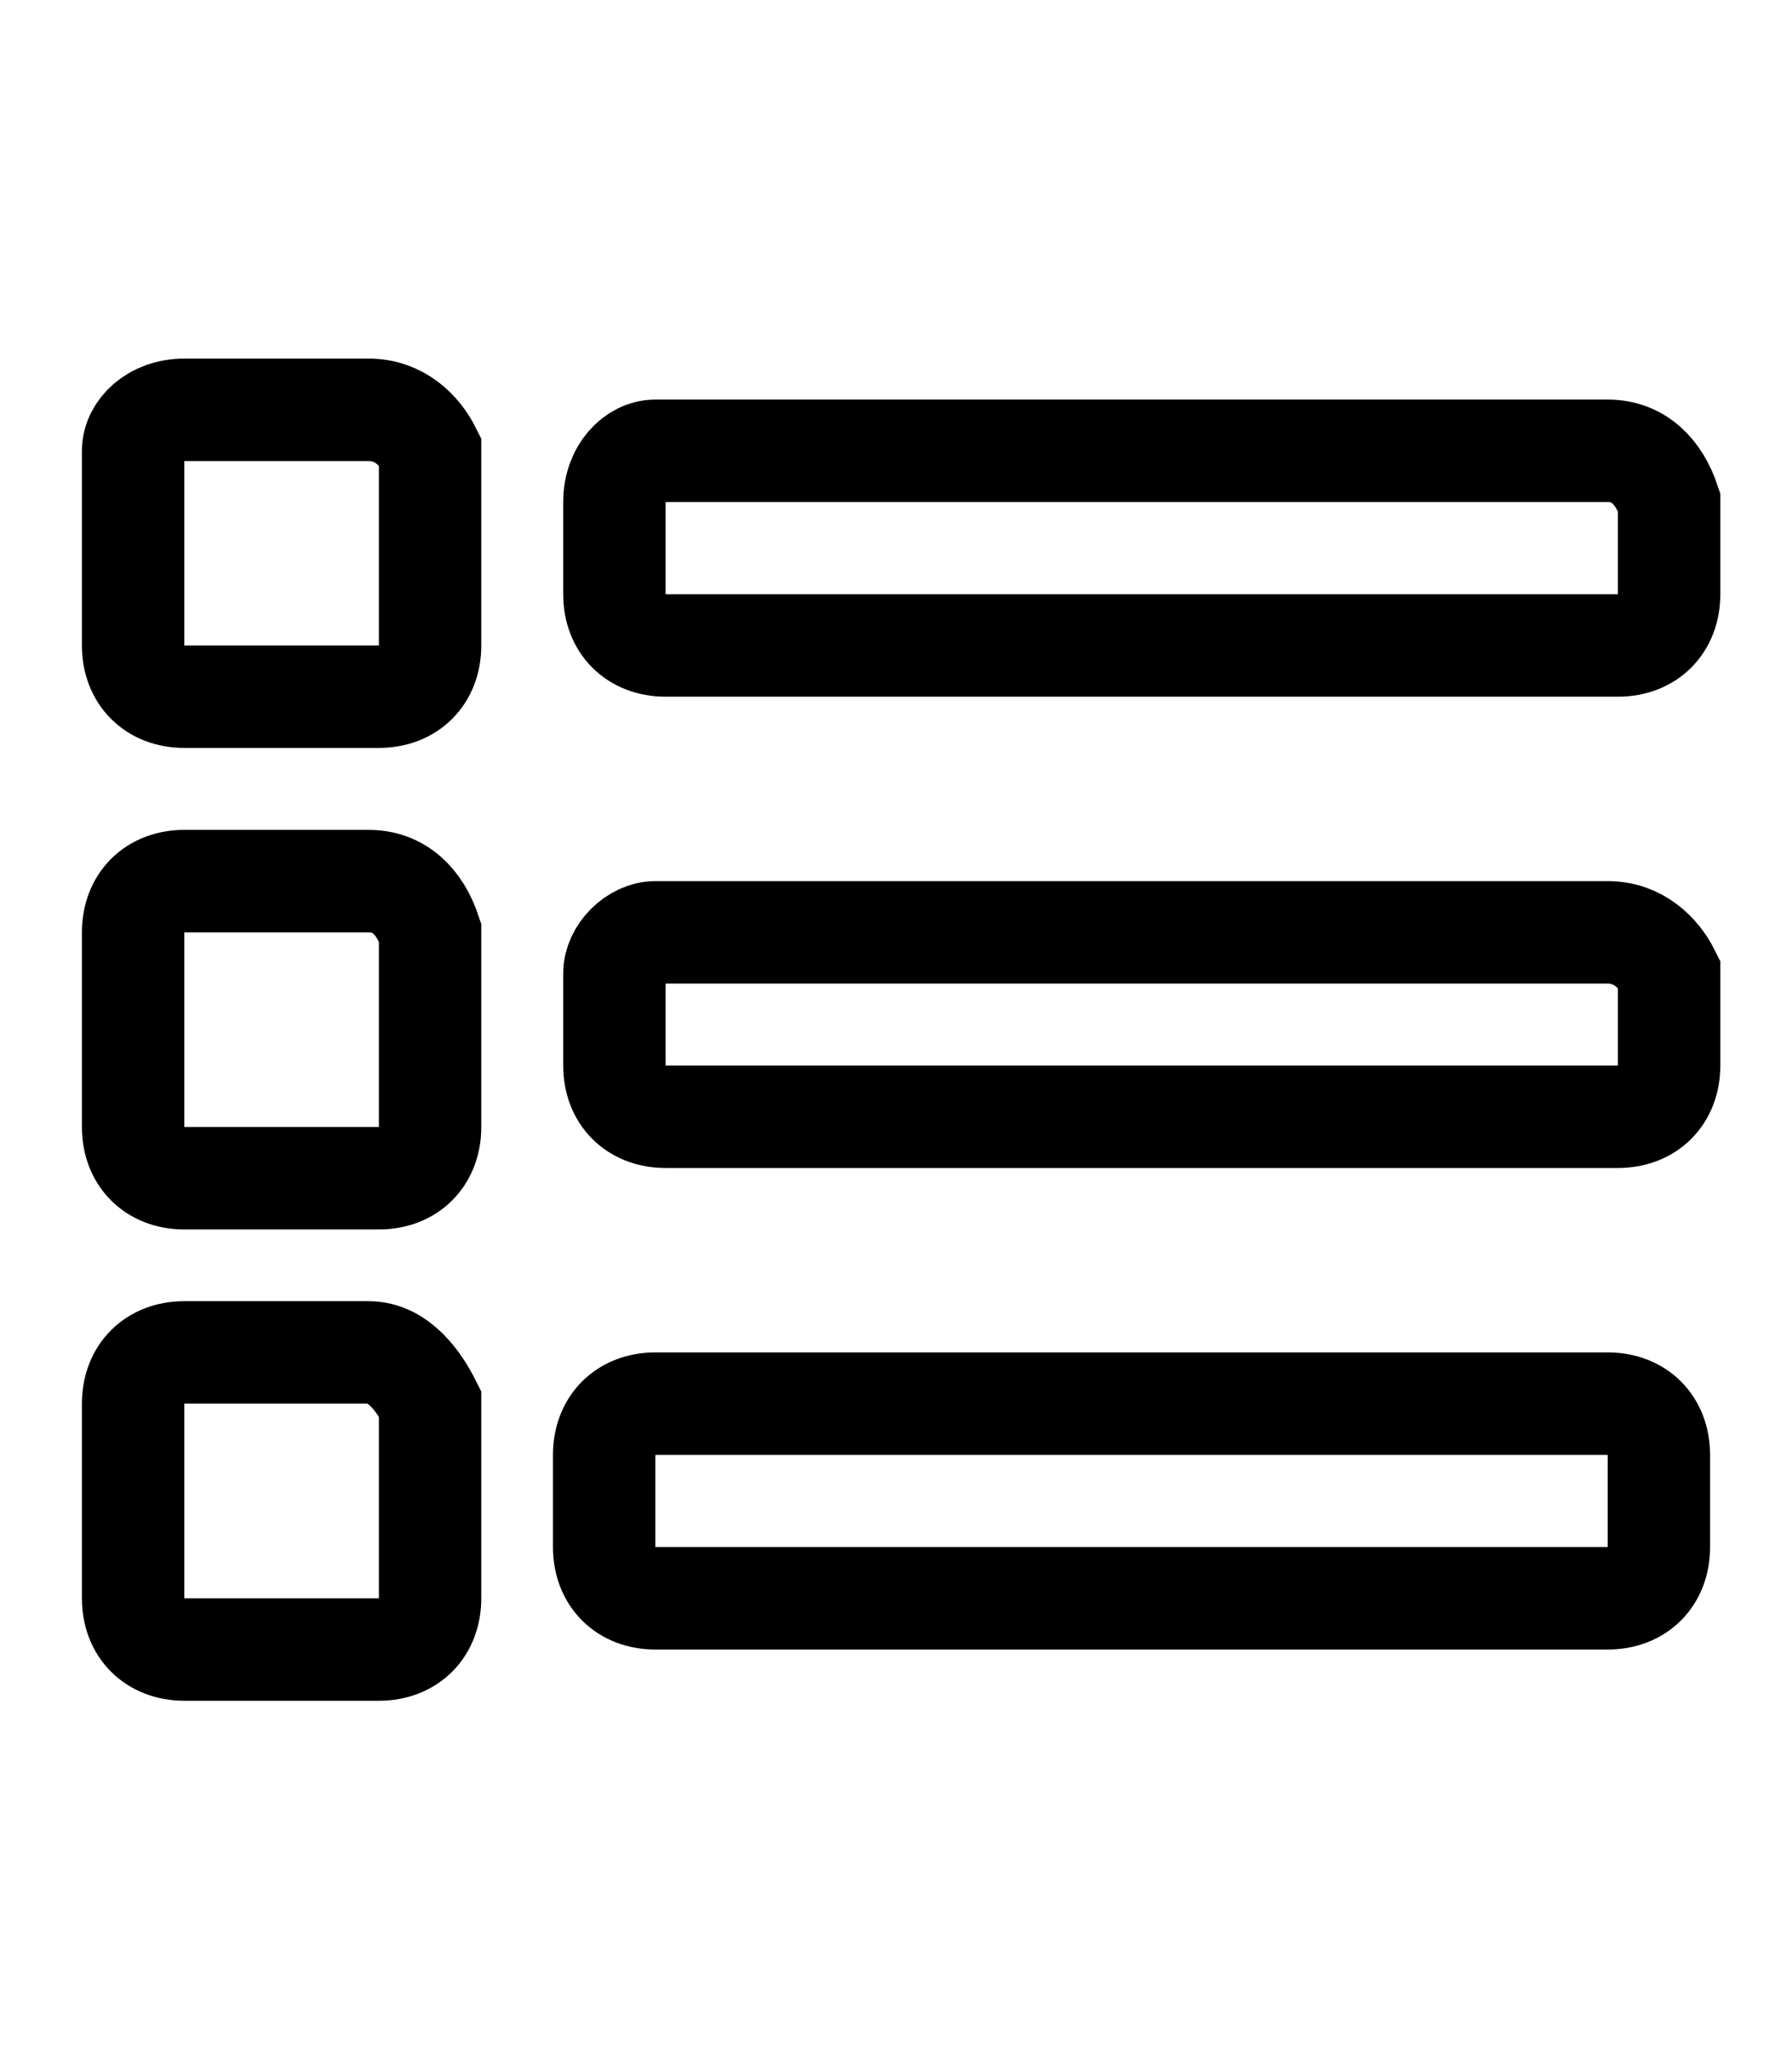 <?xml version="1.0" encoding="utf-8"?>
<!-- Generator: Adobe Illustrator 24.0.0, SVG Export Plug-In . SVG Version: 6.00 Build 0)  -->
<svg version="1.1" id="Layer_1" xmlns="http://www.w3.org/2000/svg" xmlns:xlink="http://www.w3.org/1999/xlink" x="0px" y="0px"
	 viewBox="0 0 17.5 20" style="enable-background:new 0 0 17.5 20;" xml:space="preserve">
<style type="text/css">
	.st0{fill:none;stroke:#000000;stroke-miterlimit:10;}
</style>
<g>
	<path id="Icon_awesome-list_1_" class="st0" d="M3.6,13.2H1.8c-0.3,0-0.5,0.2-0.5,0.5v1.9c0,0.3,0.2,0.5,0.5,0.5h1.9
		c0.3,0,0.5-0.2,0.5-0.5v-1.9C4.1,13.5,3.9,13.2,3.6,13.2z M3.6,4H1.8C1.5,4,1.3,4.2,1.3,4.4v1.9c0,0.3,0.2,0.5,0.5,0.5h1.9
		c0.3,0,0.5-0.2,0.5-0.5V4.4C4.1,4.2,3.9,4,3.6,4z M3.6,8.6H1.8c-0.3,0-0.5,0.2-0.5,0.5v1.9c0,0.3,0.2,0.5,0.5,0.5h1.9
		c0.3,0,0.5-0.2,0.5-0.5V9.1C4.1,8.8,3.9,8.6,3.6,8.6z M15.7,13.7H6.4c-0.3,0-0.5,0.2-0.5,0.5v0.9c0,0.3,0.2,0.5,0.5,0.5h9.3
		c0.3,0,0.5-0.2,0.5-0.5v-0.9C16.2,13.9,16,13.7,15.7,13.7z M15.7,4.4H6.4C6.2,4.4,6,4.6,6,4.9v0.9c0,0.3,0.2,0.5,0.5,0.5h9.3
		c0.3,0,0.5-0.2,0.5-0.5V4.9C16.2,4.6,16,4.4,15.7,4.4z M15.7,9.1H6.4C6.2,9.1,6,9.3,6,9.5v0.9c0,0.3,0.2,0.5,0.5,0.5h9.3
		c0.3,0,0.5-0.2,0.5-0.5V9.5C16.2,9.3,16,9.1,15.7,9.1z"/>
</g>
</svg>
